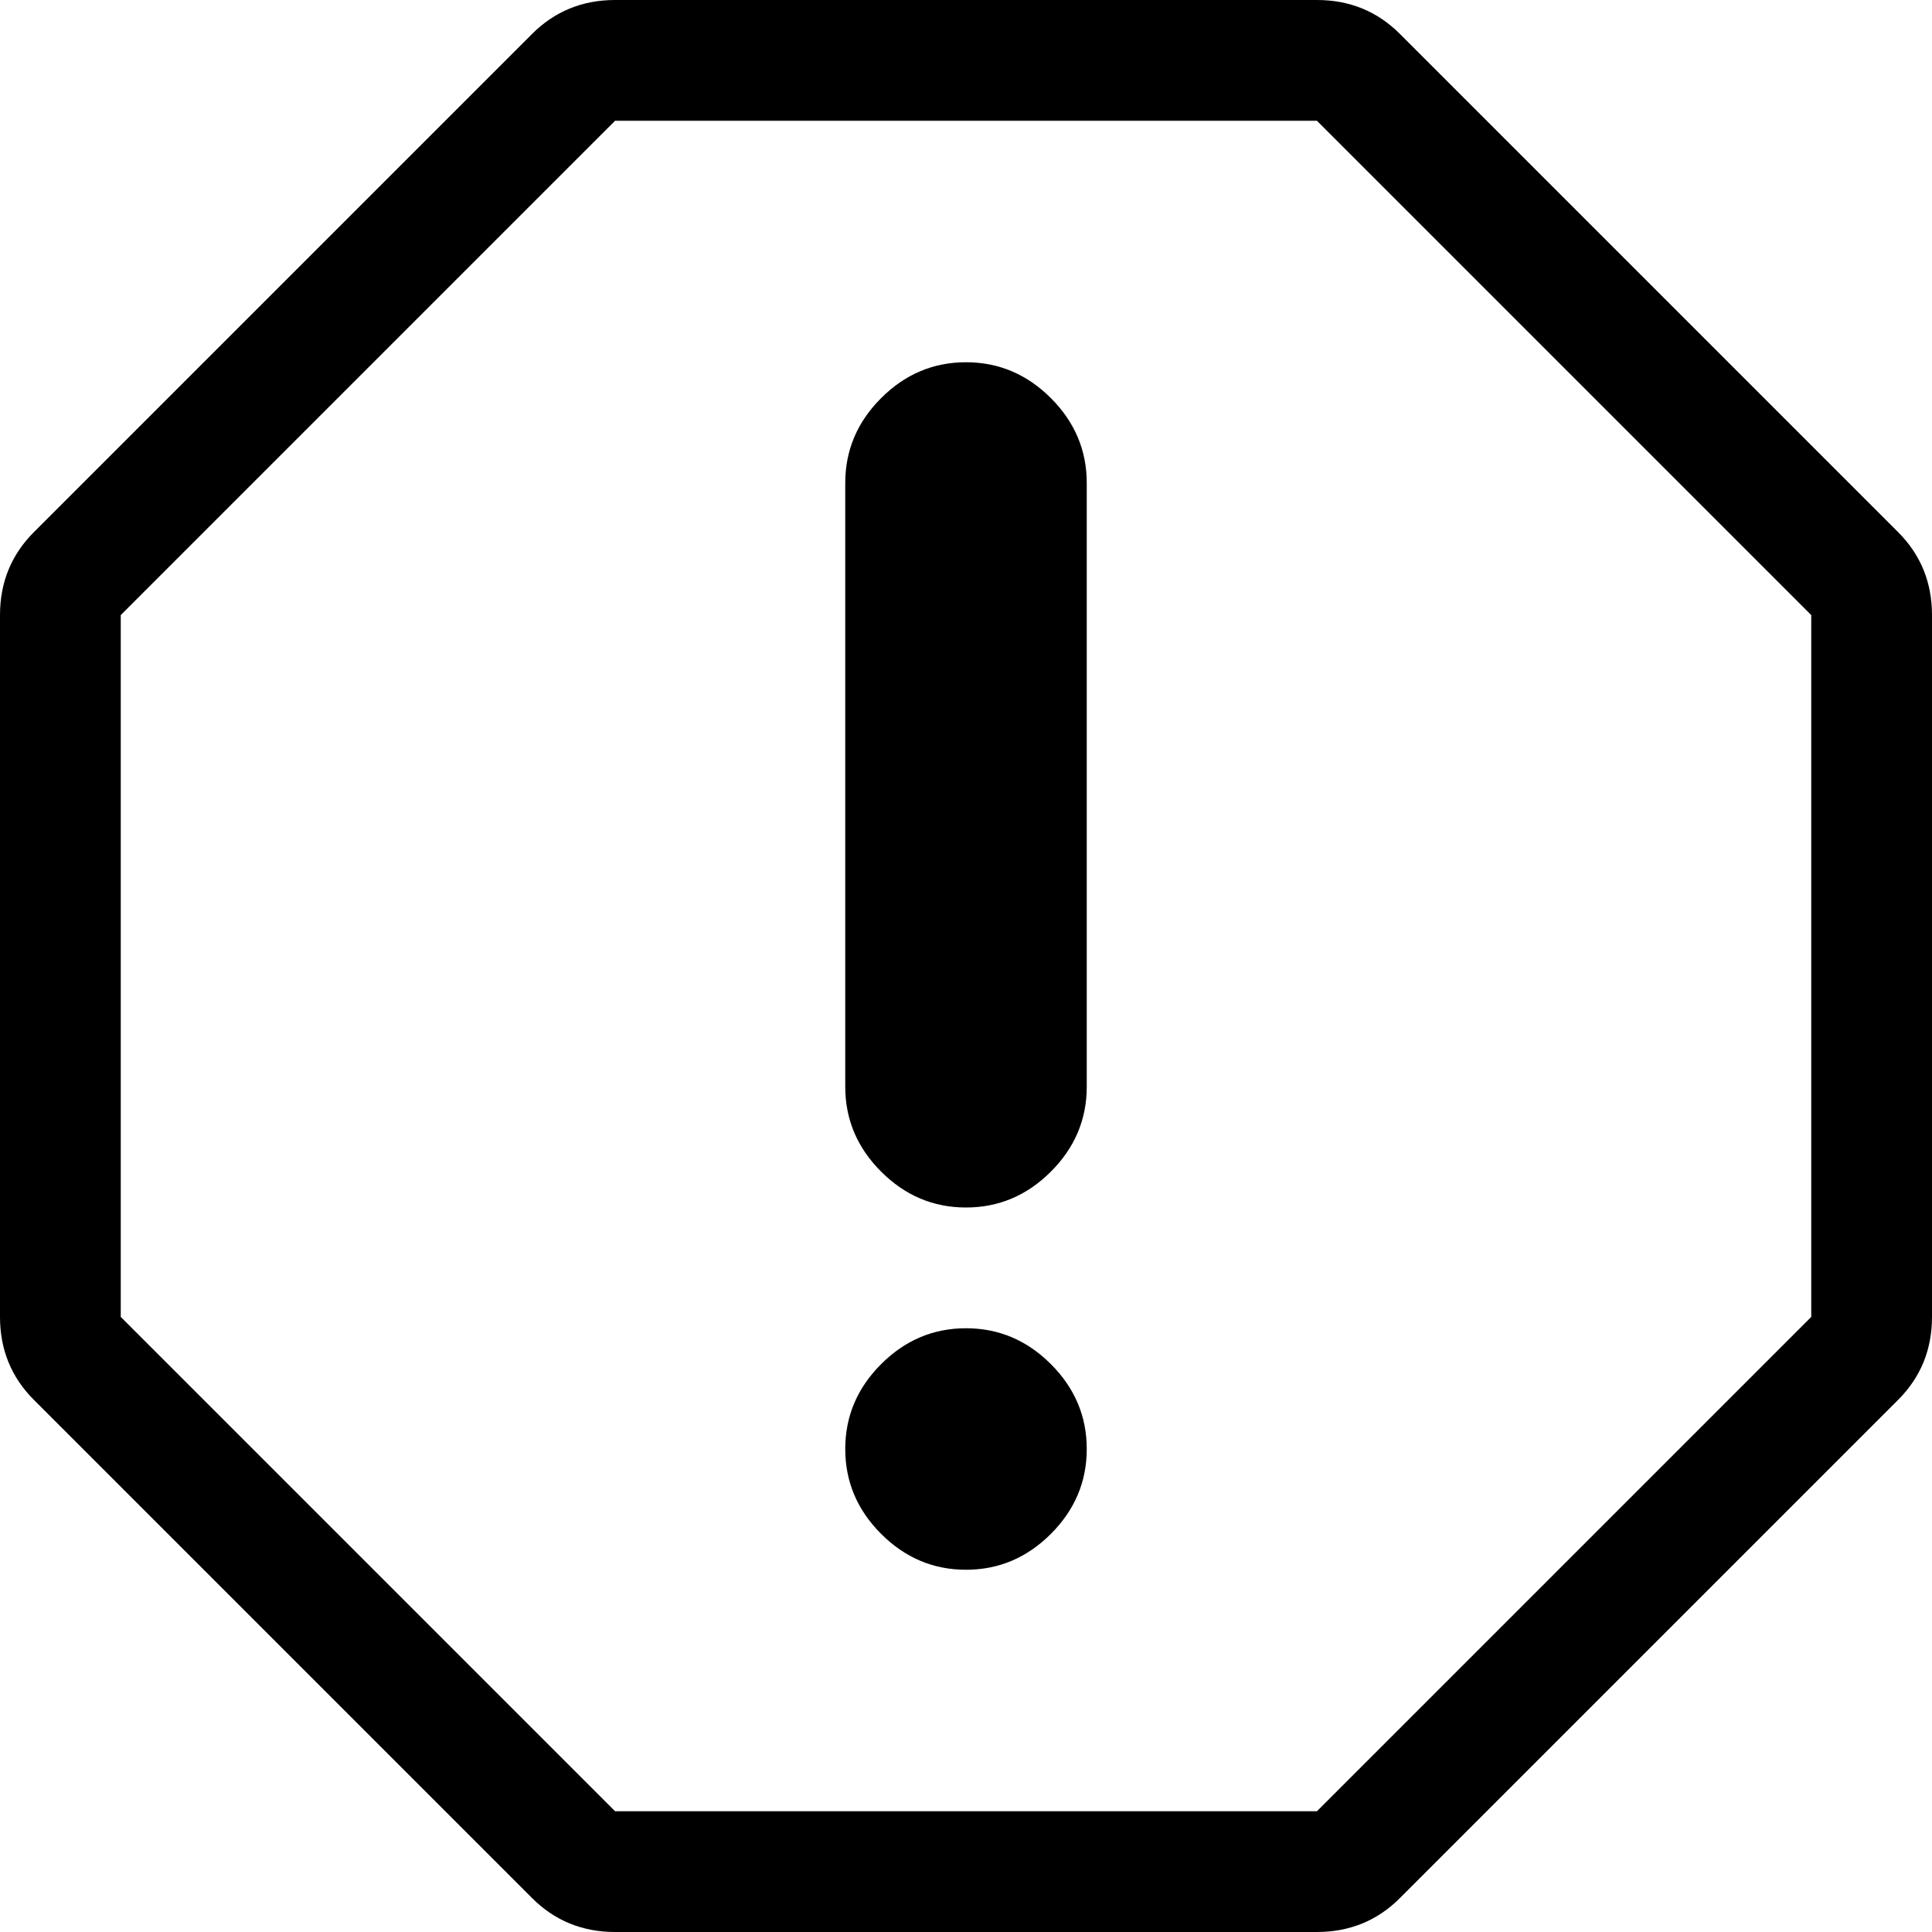 <svg width="30" height="30" viewBox="0 -58.125 30 30" xmlns="http://www.w3.org/2000/svg"><path d="M21.738 -57.598C21.387 -57.949 20.957 -58.125 20.449 -58.125L9.551 -58.125C9.043 -58.125 8.613 -57.949 8.262 -57.598L0.527 -49.863C0.176 -49.512 0 -49.082 0 -48.574L0 -37.676C0 -37.168 0.176 -36.738 0.527 -36.387L8.262 -28.652C8.613 -28.301 9.043 -28.125 9.551 -28.125L20.449 -28.125C20.957 -28.125 21.387 -28.301 21.738 -28.652L29.473 -36.387C29.824 -36.738 30 -37.168 30 -37.676L30 -48.574C30 -49.082 29.824 -49.512 29.473 -49.863ZM28.125 -37.676L20.449 -30L9.551 -30L1.875 -37.676L1.875 -48.574L9.551 -56.25L20.449 -56.25L28.125 -48.574ZM15 -52.5C14.492 -52.5 14.053 -52.314 13.682 -51.943C13.311 -51.572 13.125 -51.133 13.125 -50.625L13.125 -41.25C13.125 -40.742 13.311 -40.303 13.682 -39.932C14.053 -39.561 14.492 -39.375 15 -39.375C15.508 -39.375 15.947 -39.561 16.318 -39.932C16.689 -40.303 16.875 -40.742 16.875 -41.25L16.875 -50.625C16.875 -51.133 16.689 -51.572 16.318 -51.943C15.947 -52.314 15.508 -52.5 15 -52.5ZM13.125 -35.625C13.125 -35.117 13.311 -34.678 13.682 -34.307C14.053 -33.936 14.492 -33.75 15 -33.75C15.508 -33.75 15.947 -33.936 16.318 -34.307C16.689 -34.678 16.875 -35.117 16.875 -35.625C16.875 -36.133 16.689 -36.572 16.318 -36.943C15.947 -37.314 15.508 -37.5 15 -37.5C14.492 -37.5 14.053 -37.314 13.682 -36.943C13.311 -36.572 13.125 -36.133 13.125 -35.625ZM13.125 -35.625"></path></svg>